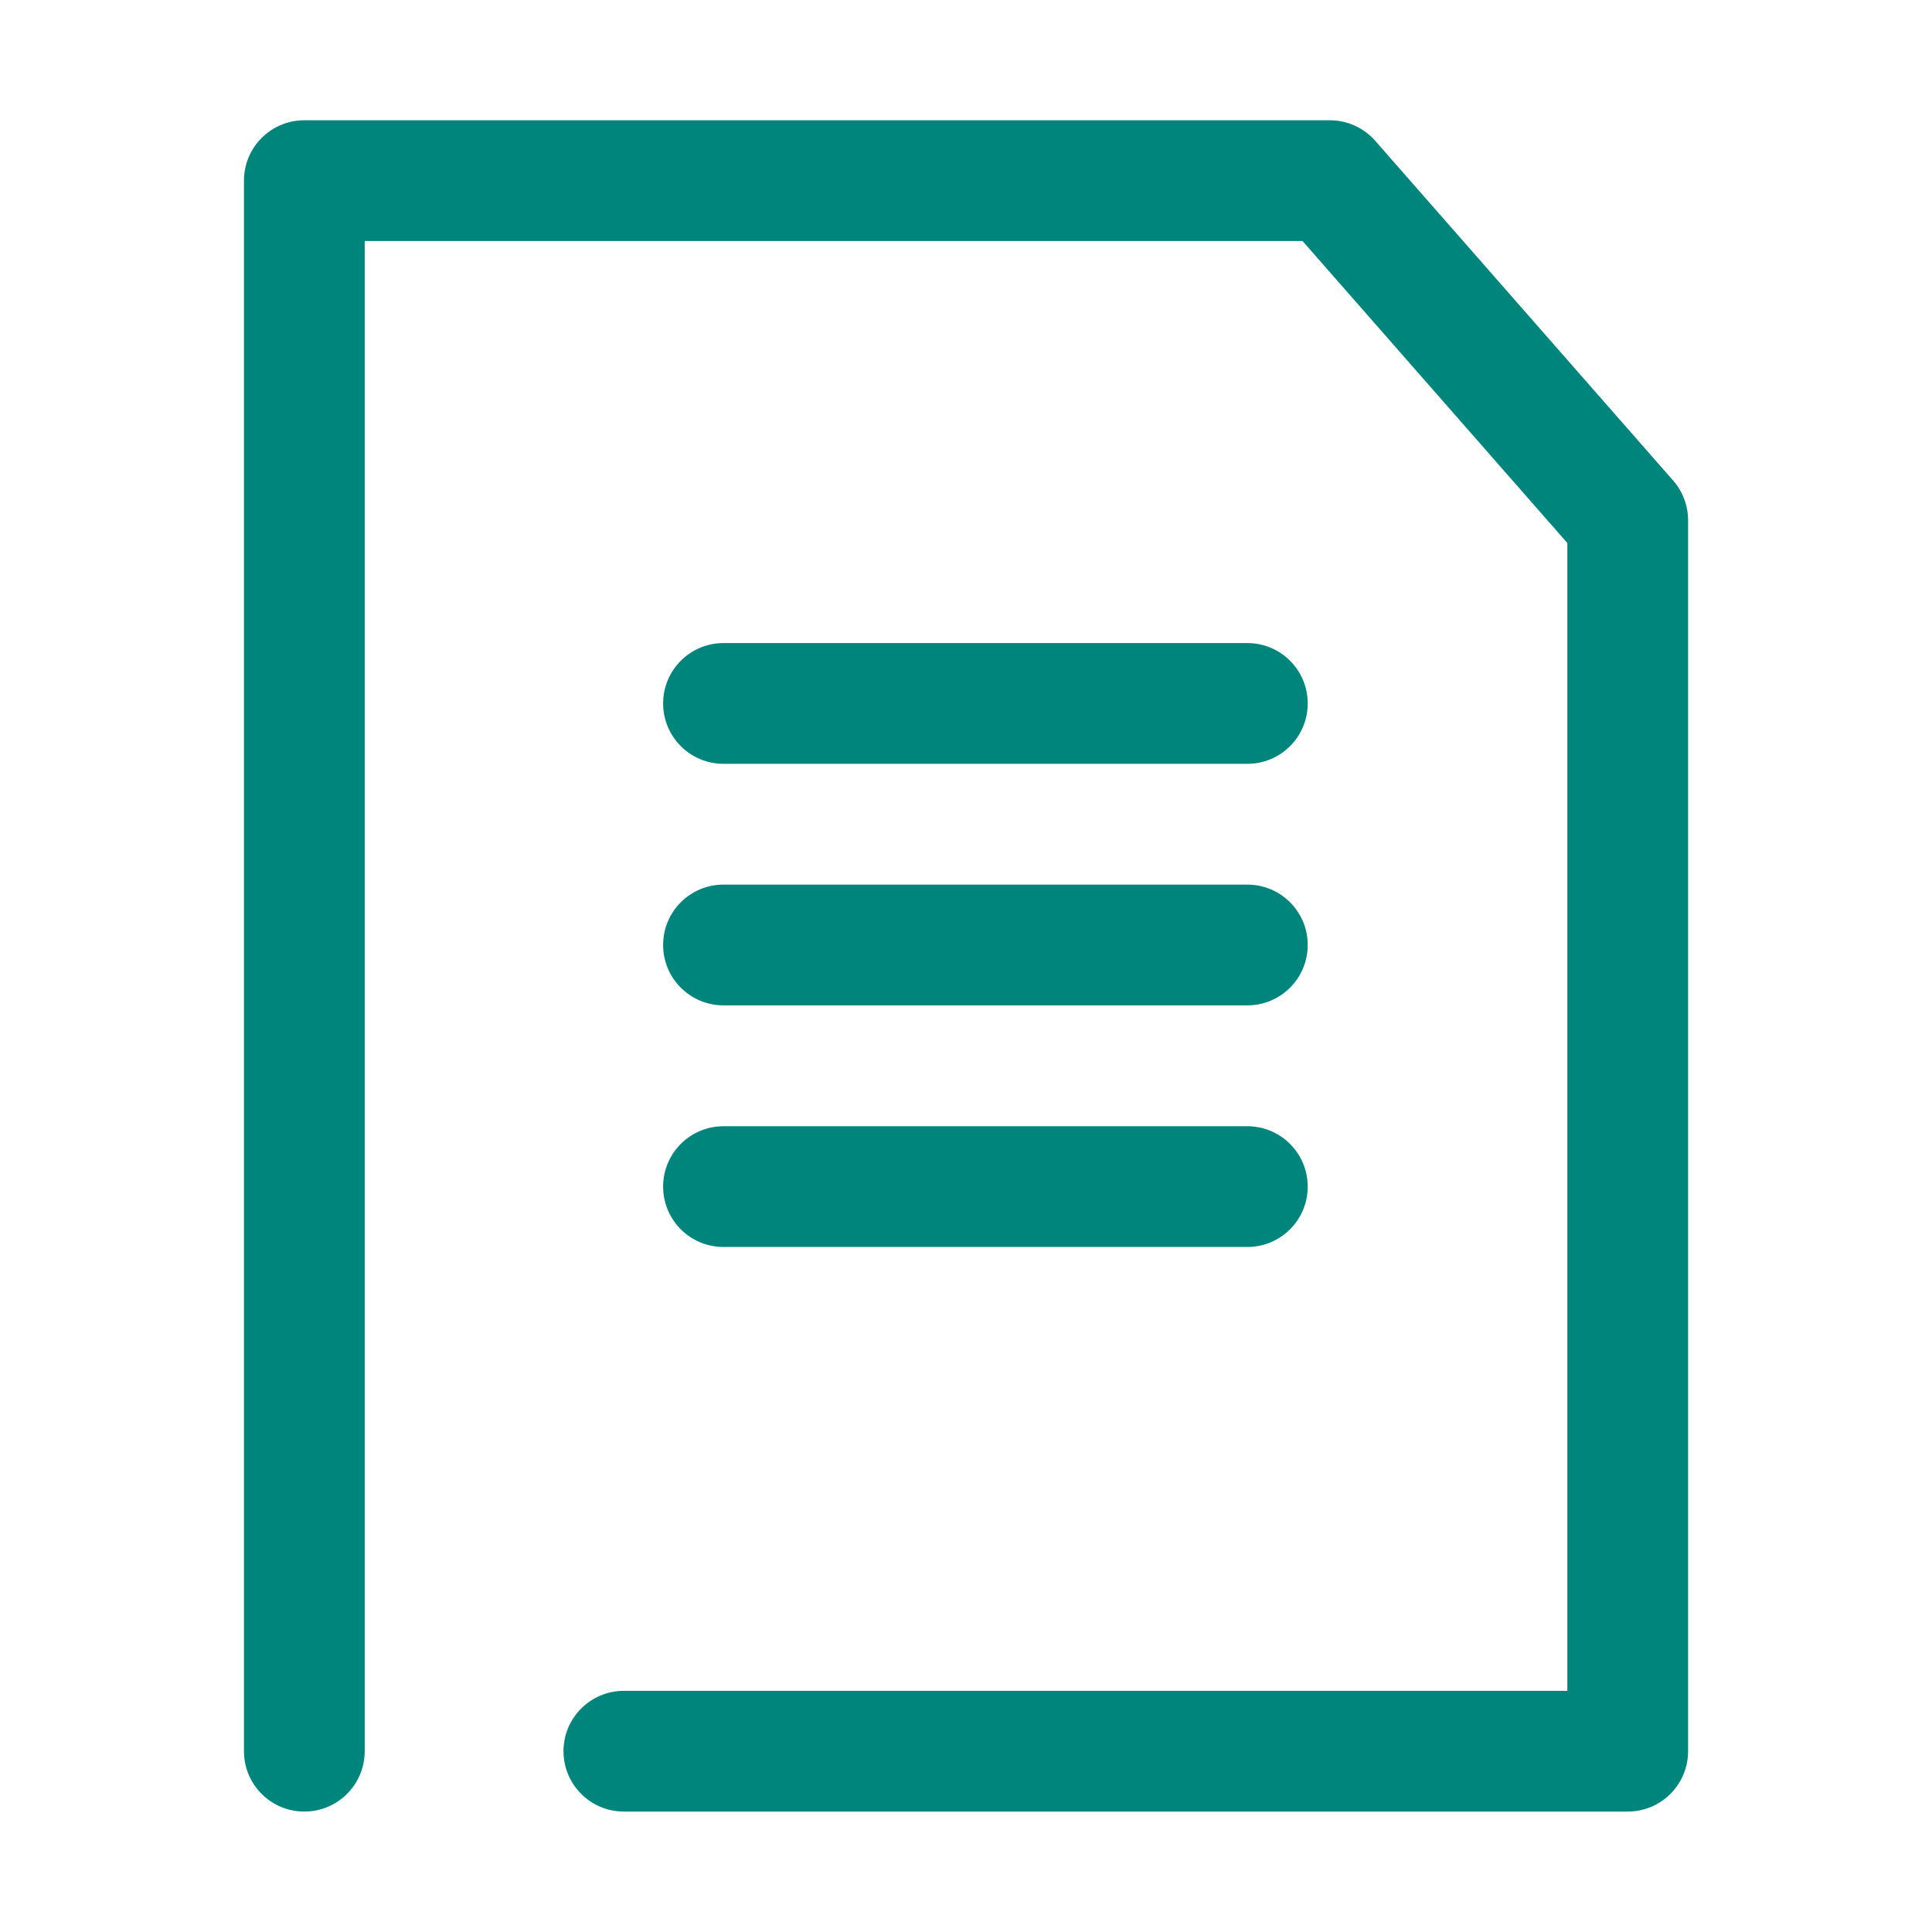 
    <svg width="48" height="48" viewBox="0 0 48 48" fill="none" xmlns="http://www.w3.org/2000/svg">
      <path d="M30.99 18.977C31.819 18.977 32.49 18.305 32.49 17.477C32.49 16.649 31.819 15.977 30.99 15.977L30.99 18.977ZM17.975 15.977C17.146 15.977 16.475 16.649 16.475 17.477C16.475 18.305 17.146 18.977 17.975 18.977L17.975 15.977ZM30.99 15.977L17.975 15.977L17.975 18.977L30.99 18.977L30.99 15.977Z" fill="#00857C"/>
      <path d="M30.99 24.978C31.819 24.978 32.49 24.306 32.49 23.478C32.49 22.649 31.819 21.978 30.99 21.978V24.978ZM17.975 21.978C17.146 21.978 16.475 22.649 16.475 23.478C16.475 24.306 17.146 24.978 17.975 24.978V21.978ZM30.99 30.981C31.819 30.981 32.49 30.31 32.49 29.481C32.49 28.653 31.819 27.981 30.99 27.981V30.981ZM17.975 27.981C17.146 27.981 16.475 28.653 16.475 29.481C16.475 30.31 17.146 30.981 17.975 30.981V27.981ZM30.99 21.978H17.975V24.978H30.99V21.978ZM30.99 27.981H17.975V30.981H30.99V27.981Z" fill="#00857C"/>
      <path d="M6.061 43.508C6.061 44.337 6.732 45.008 7.561 45.008C8.389 45.008 9.061 44.337 9.061 43.508L6.061 43.508ZM7.561 4.488L7.561 2.988C6.732 2.988 6.061 3.66 6.061 4.488L7.561 4.488ZM40.44 43.508L40.44 45.008C41.269 45.008 41.94 44.337 41.94 43.508L40.44 43.508ZM15.5 42.008C14.672 42.008 14 42.68 14 43.508C14 44.337 14.672 45.008 15.5 45.008L15.5 42.008ZM33.041 4.488L34.168 3.499C33.884 3.175 33.473 2.988 33.041 2.988L33.041 4.488ZM40.44 12.927L41.94 12.927C41.94 12.563 41.808 12.211 41.568 11.938L40.44 12.927ZM9.061 43.508L9.061 4.488L6.061 4.488L6.061 43.508L9.061 43.508ZM40.44 42.008L15.5 42.008L15.5 45.008L40.44 45.008L40.44 42.008ZM7.561 5.988L33.041 5.988L33.041 2.988L7.561 2.988L7.561 5.988ZM38.94 12.927L38.94 43.508L41.94 43.508L41.94 12.927L38.94 12.927ZM31.913 5.477L39.313 13.916L41.568 11.938L34.168 3.499L31.913 5.477Z" fill="#00857C"/>
    </svg>

